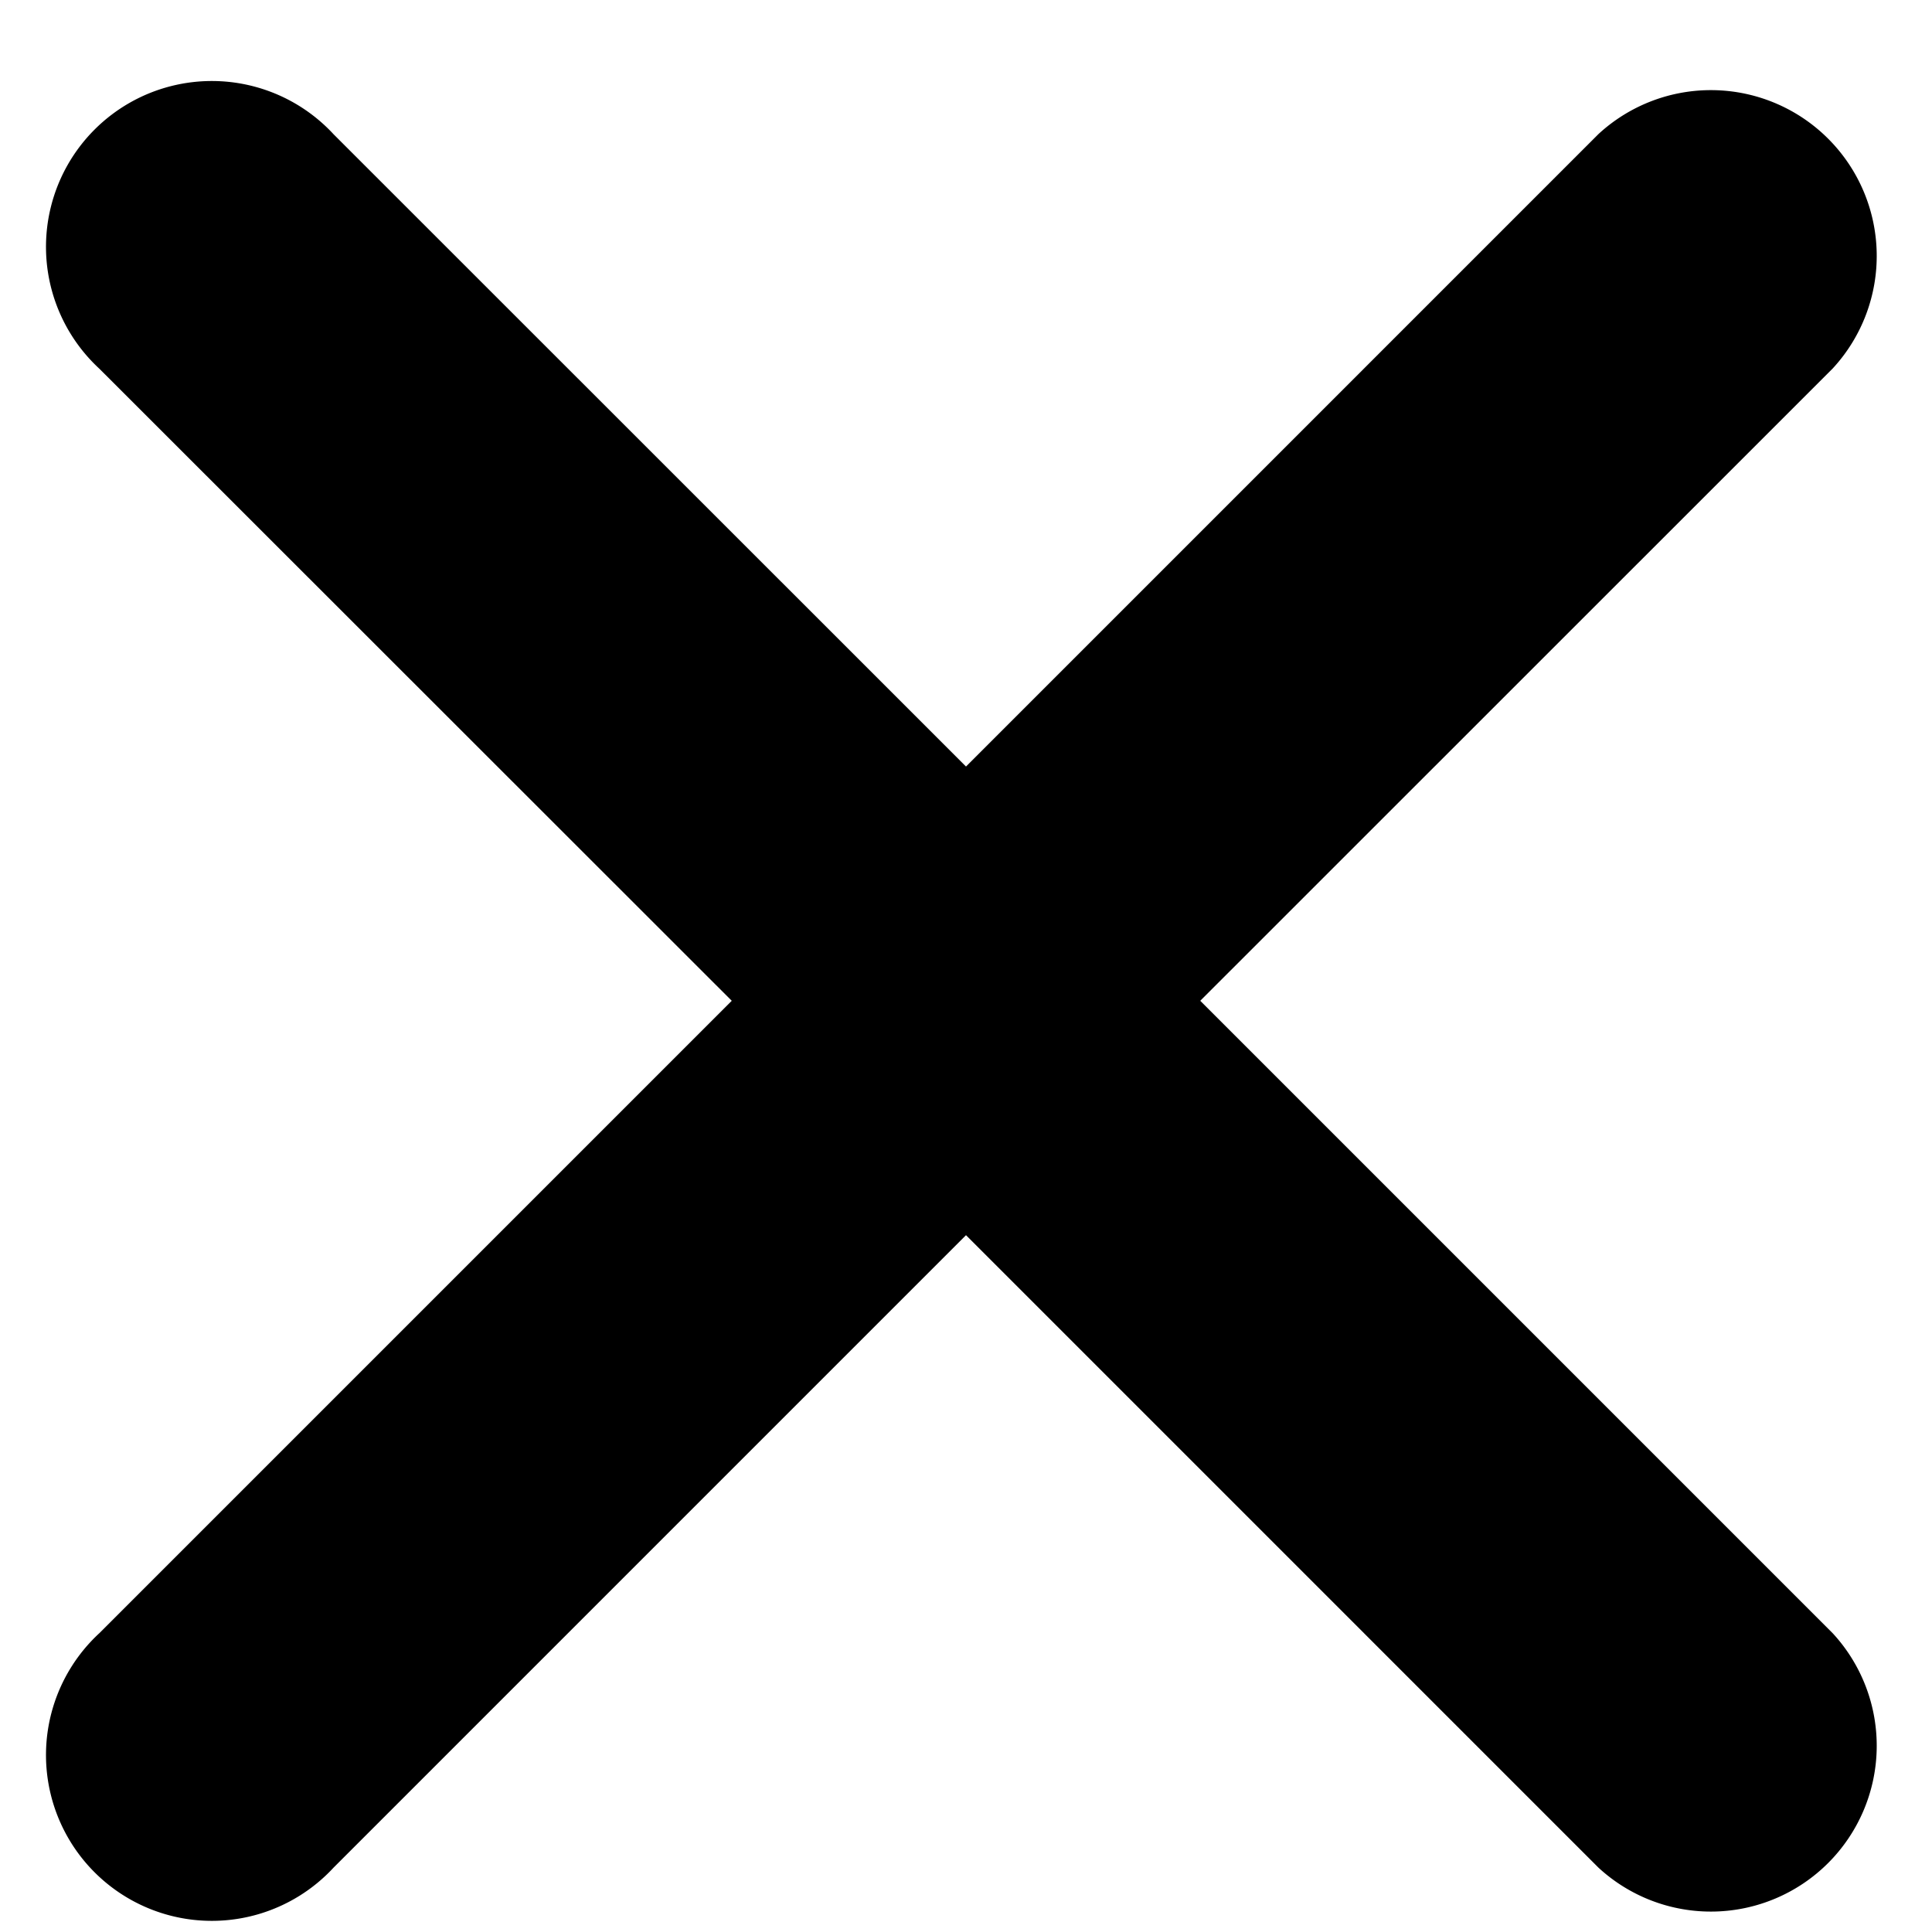 <?xml version="1.0" encoding="utf-8"?>
<svg fill="#000000" viewBox="0 0 12 12" xmlns="http://www.w3.org/2000/svg" class="cf-icon-svg">
  <path
    transform="translate(0, -3.5)"
    d="M11.383 13.644A1.03 1.03 0 0 1 9.928 15.1L6 11.172 2.072 15.1a1.03 1.03 0 1 1-1.455-1.456l3.928-3.928L.617 5.79a1.03 1.03 0 1 1 1.455-1.456L6 8.261l3.928-3.928a1.03 1.03 0 0 1 1.455 1.456L7.455 9.716z"/>
</svg>
